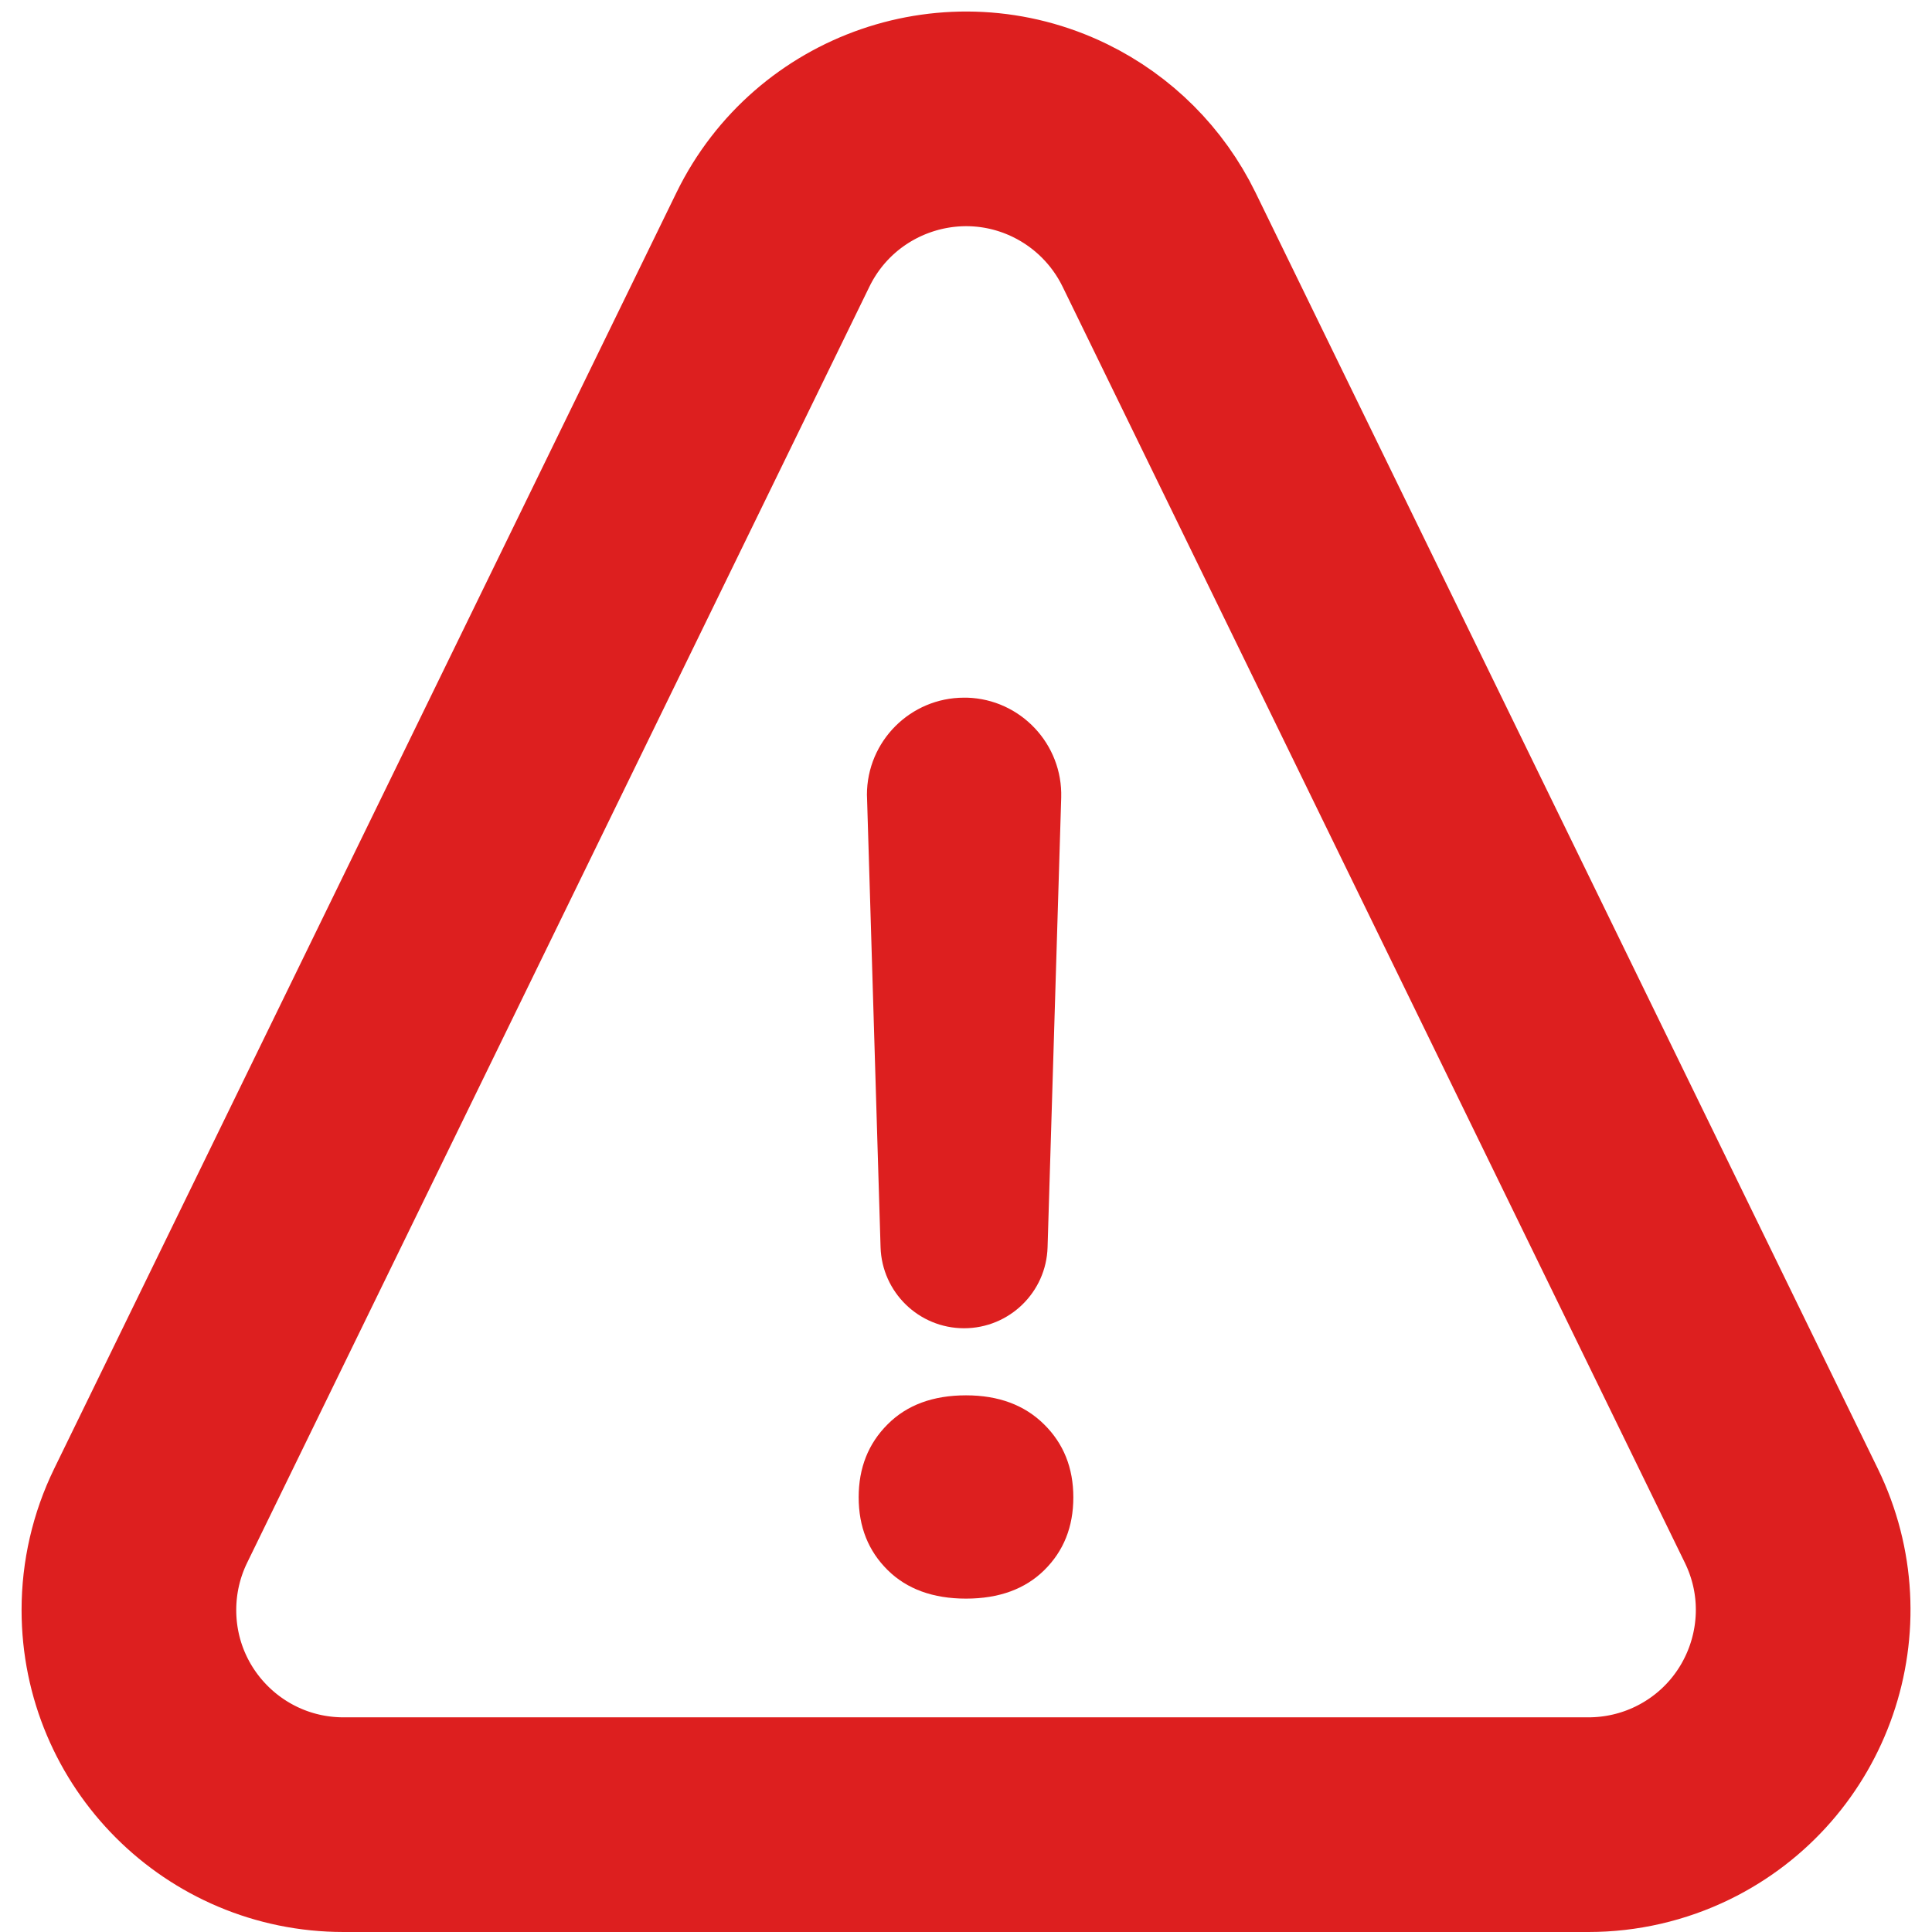 <?xml version="1.0" encoding="UTF-8"?>
<svg width="18px" height="18px" viewBox="0 0 18 18" version="1.1" xmlns="http://www.w3.org/2000/svg" xmlns:xlink="http://www.w3.org/1999/xlink">
    <title>Icon/Alert/Red</title>
    <g id="Symbols" stroke="none" stroke-width="1" fill="none" fill-rule="evenodd">
        <g id="Icon/Alert/Red">
            <path d="M10.798,2.231 L16.597,14.123 C17.081,15.116 16.669,16.313 15.676,16.798 C15.403,16.931 15.103,17 14.799,17 L3.201,17 C2.096,17 1.201,16.105 1.201,15 C1.201,14.696 1.27,14.396 1.403,14.123 L7.202,2.231 C7.687,1.239 8.884,0.826 9.877,1.31 C10.278,1.506 10.602,1.83 10.798,2.231 Z" id="Triangle" stroke="#DD1F1F" stroke-width="2"></path>
            <path d="M9.76,11.62 L9.887,7.432 C9.902,6.933 9.509,6.515 9.01,6.5 C9,6.5 8.991,6.5 8.982,6.5 C8.483,6.5 8.077,6.905 8.077,7.405 C8.077,7.414 8.078,7.423 8.078,7.432 L8.204,11.62 C8.217,12.04 8.561,12.375 8.982,12.375 C9.403,12.375 9.748,12.04 9.76,11.62 Z M9,14.894 C9.307,14.894 9.551,14.805 9.73,14.628 C9.91,14.45 10,14.225 10,13.95 C10,13.676 9.909,13.449 9.727,13.27 C9.545,13.09 9.303,13 9,13 C8.693,13 8.449,13.09 8.27,13.27 C8.09,13.449 8,13.676 8,13.95 C8,14.225 8.09,14.45 8.27,14.628 C8.449,14.805 8.693,14.894 9,14.894 Z" id="!" fill="#DD1F1F" fill-rule="nonzero"></path>
        </g>
    </g>
</svg>